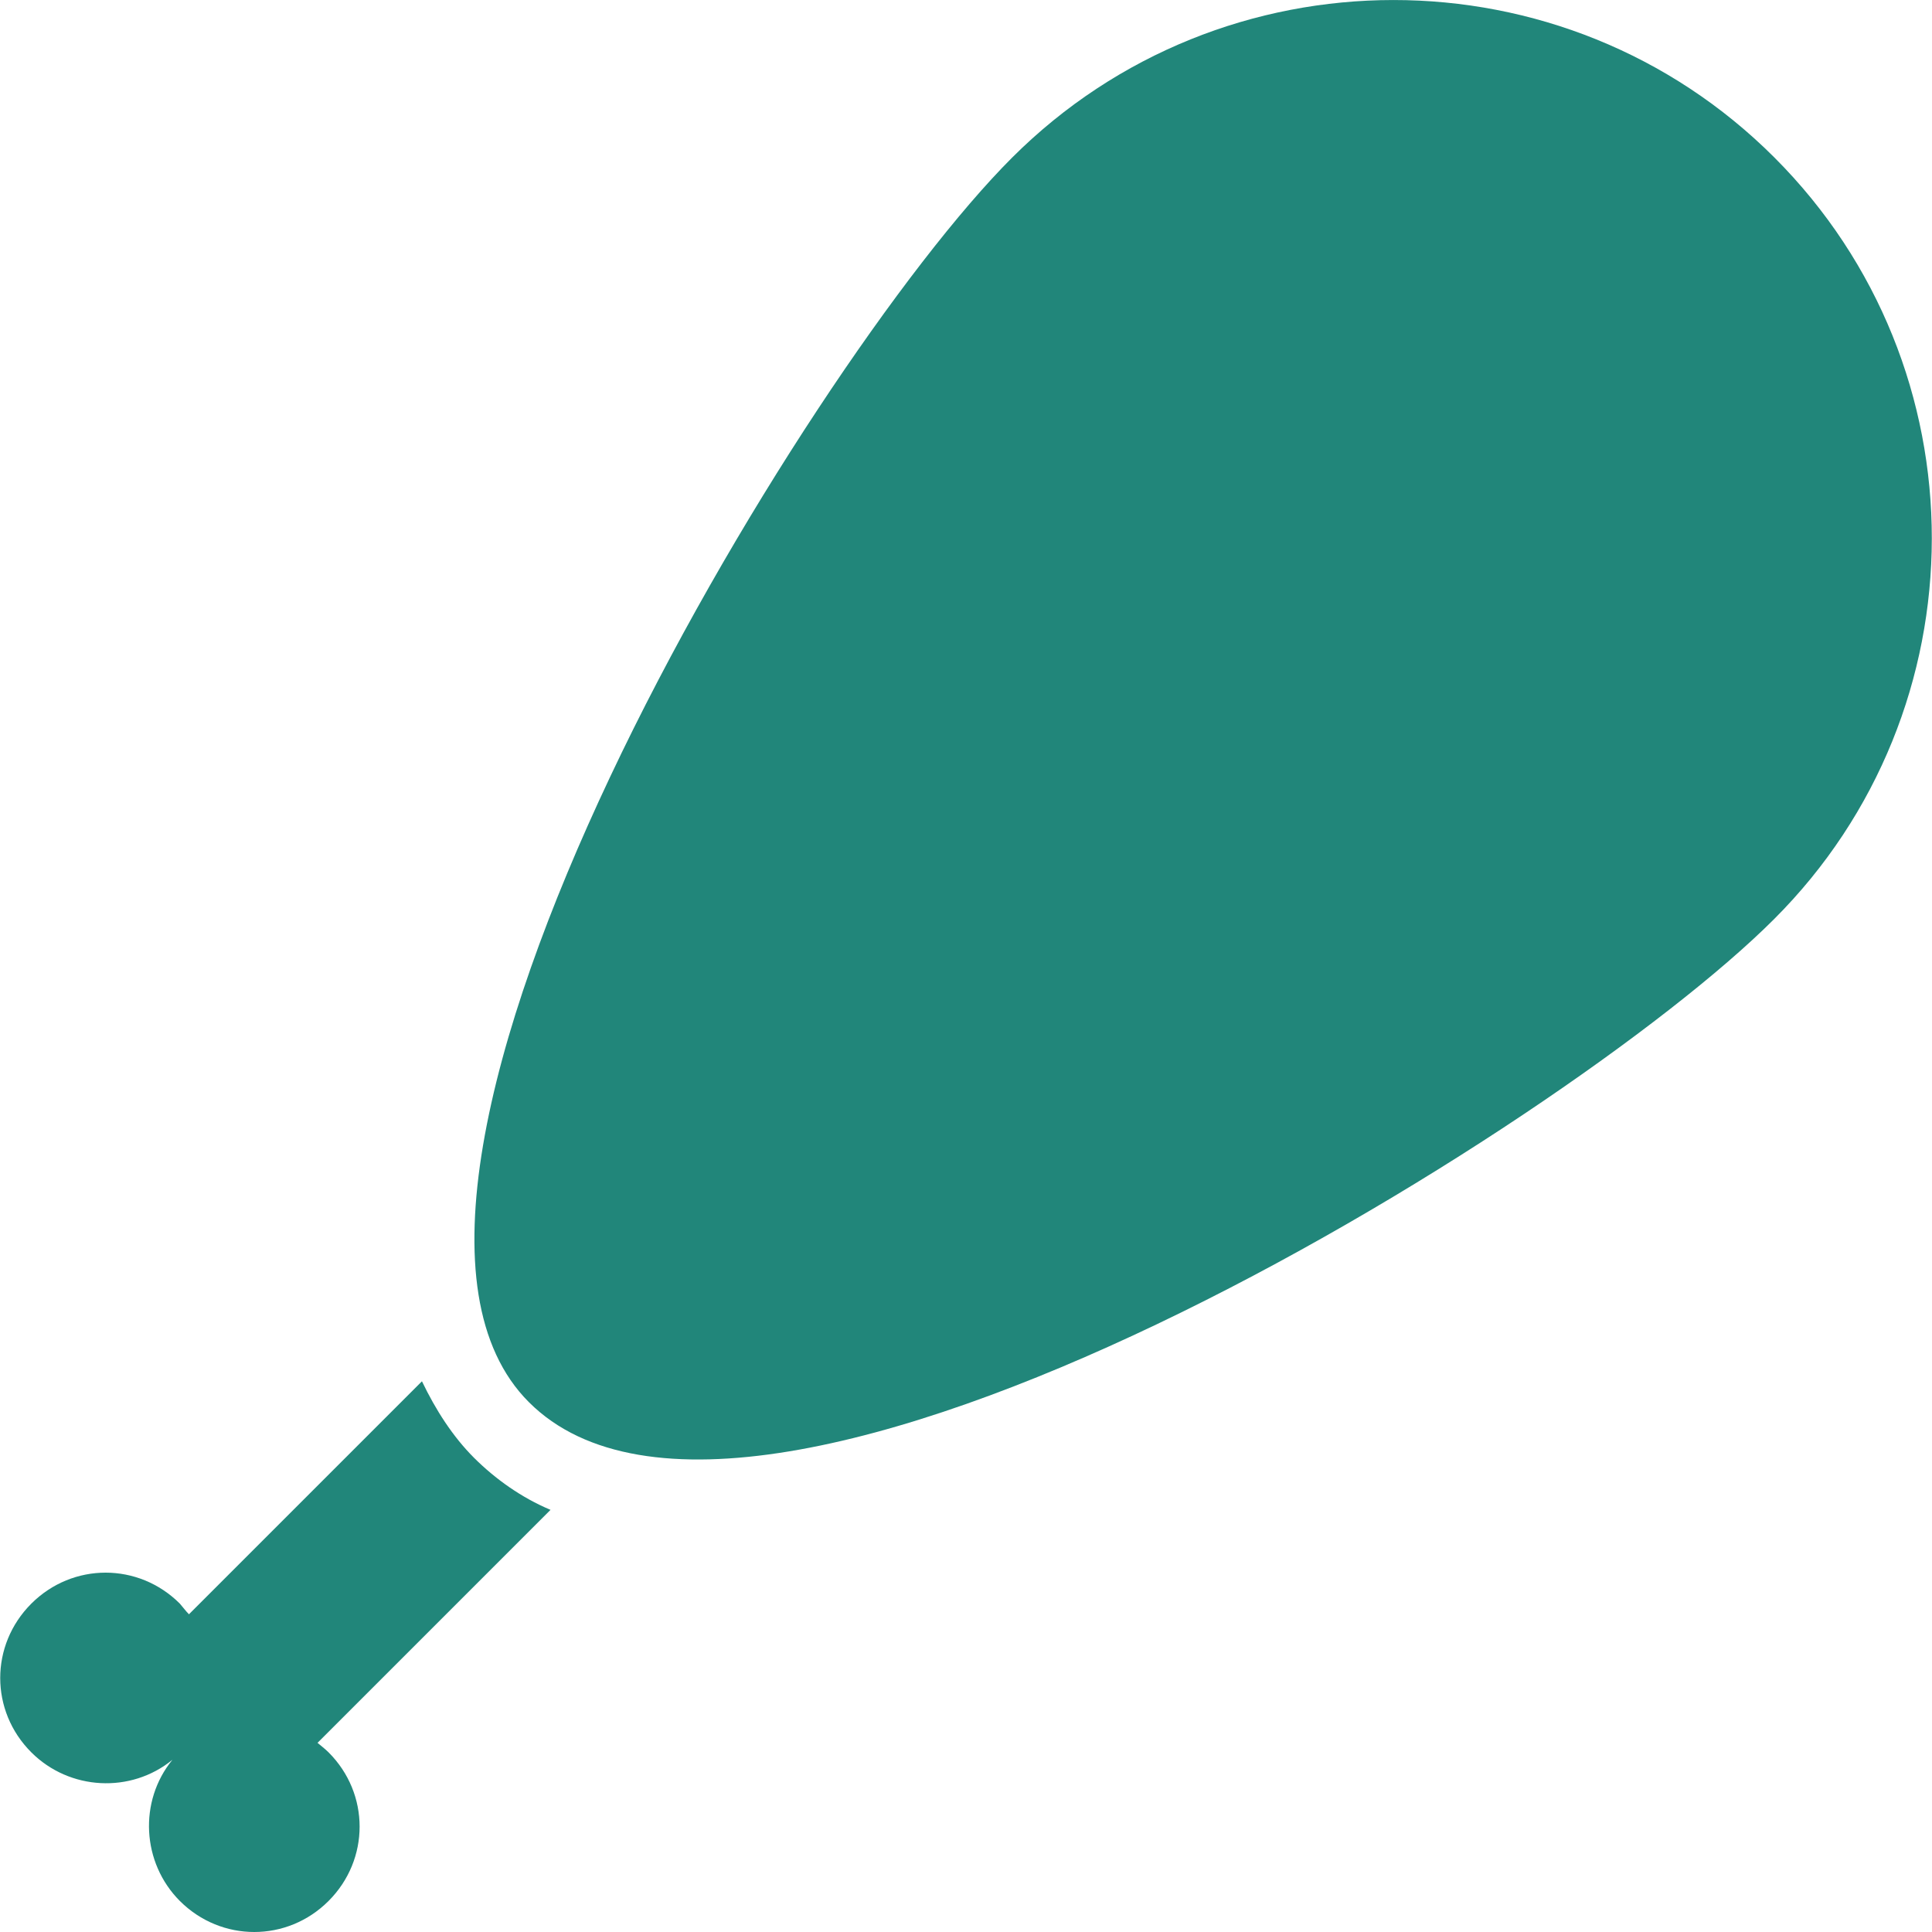 <svg width="20" height="20" viewBox="0 0 20 20" fill="none" xmlns="http://www.w3.org/2000/svg">
<g clip-path="url(#clip0_13_33)">
<path d="M18.364 9.516C16.189 11.691 7.809 16.85 5.475 14.515C3.222 12.262 8.303 3.801 10.479 1.63C12.654 -0.541 16.193 -0.545 18.368 1.63C20.544 3.805 20.54 7.344 18.364 9.516Z" fill="#21867A"/>
<path d="M3.287 18.042L5.699 15.63C5.397 15.503 5.128 15.311 4.907 15.091C4.687 14.871 4.511 14.597 4.368 14.299L1.956 16.711C1.924 16.679 1.891 16.634 1.862 16.601C1.434 16.173 0.752 16.173 0.324 16.601C-0.105 17.03 -0.105 17.711 0.324 18.14C0.72 18.536 1.356 18.568 1.785 18.217C1.434 18.646 1.467 19.283 1.862 19.679C2.291 20.107 2.973 20.107 3.401 19.679C3.83 19.25 3.83 18.568 3.401 18.14C3.364 18.103 3.32 18.07 3.287 18.042Z" fill="#21867A"/>
</g>
<defs>
<clipPath id="clip0_13_33">
<rect width="20" height="20" fill="white"/>
</clipPath>
</defs>
</svg>
